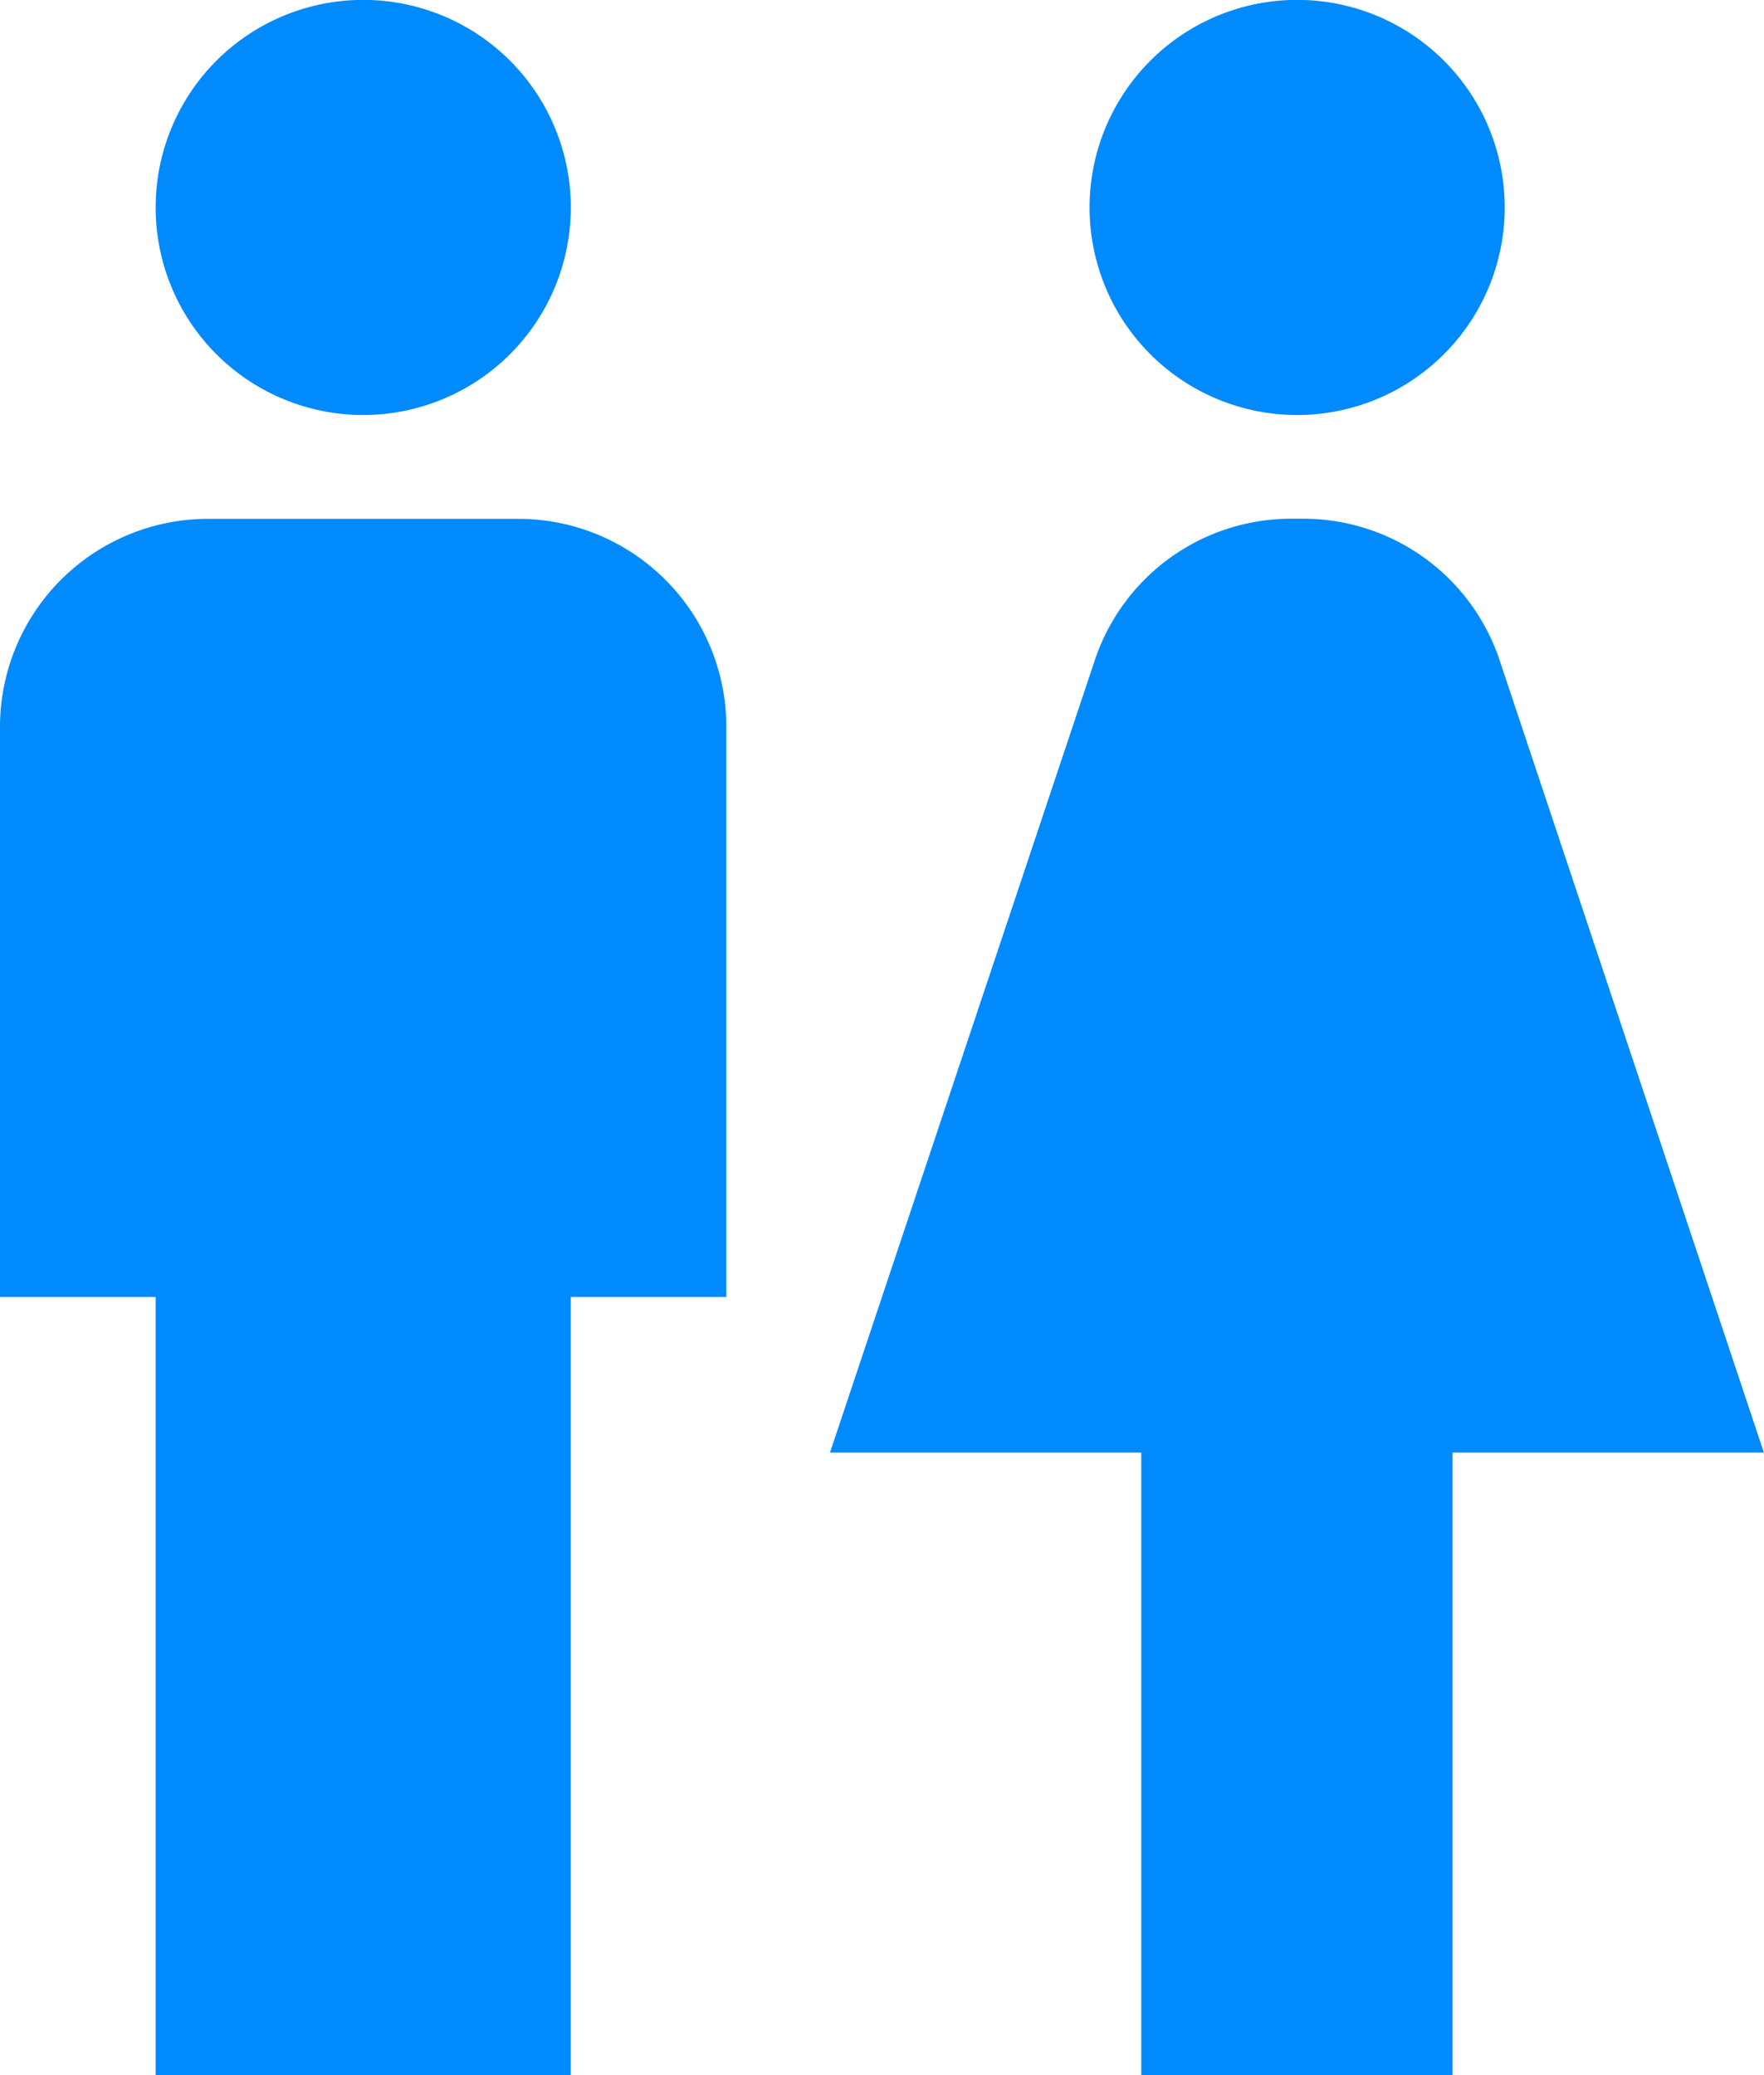 <svg xmlns="http://www.w3.org/2000/svg" width="15.866" height="18.666" viewBox="0 0 15.866 18.666">
  <g id="wc_1_" data-name="wc (1)" transform="translate(-32)">
    <g id="Group_5940" data-name="Group 5940" transform="translate(32)">
      <g id="Group_5939" data-name="Group 5939" transform="translate(0)">
        <path id="Path_2501" data-name="Path 2501" d="M65.867,3.733A1.867,1.867,0,1,0,64,1.867,1.866,1.866,0,0,0,65.867,3.733Z" transform="translate(-62.6)" fill="#008afc"/>
        <path id="Path_2502" data-name="Path 2502" d="M257.867,3.733A1.867,1.867,0,1,0,256,1.867,1.866,1.866,0,0,0,257.867,3.733Z" transform="translate(-246.2)" fill="#008afc"/>
        <path id="Path_2503" data-name="Path 2503" d="M36.667,106.667h-2.8A1.872,1.872,0,0,0,32,108.534v5.133h1.4v7h3.733v-7h1.4v-5.133A1.872,1.872,0,0,0,36.667,106.667Z" transform="translate(-32 -102)" fill="#008afc"/>
        <path id="Path_2504" data-name="Path 2504" d="M208.69,107.945a1.861,1.861,0,0,0-1.769-1.279h-.107a1.861,1.861,0,0,0-1.769,1.279l-2.38,7.121h2.8v5.6h2.8v-5.6h2.8Z" transform="translate(-195.2 -102)" fill="#008afc"/>
      </g>
    </g>
  </g>
</svg>

